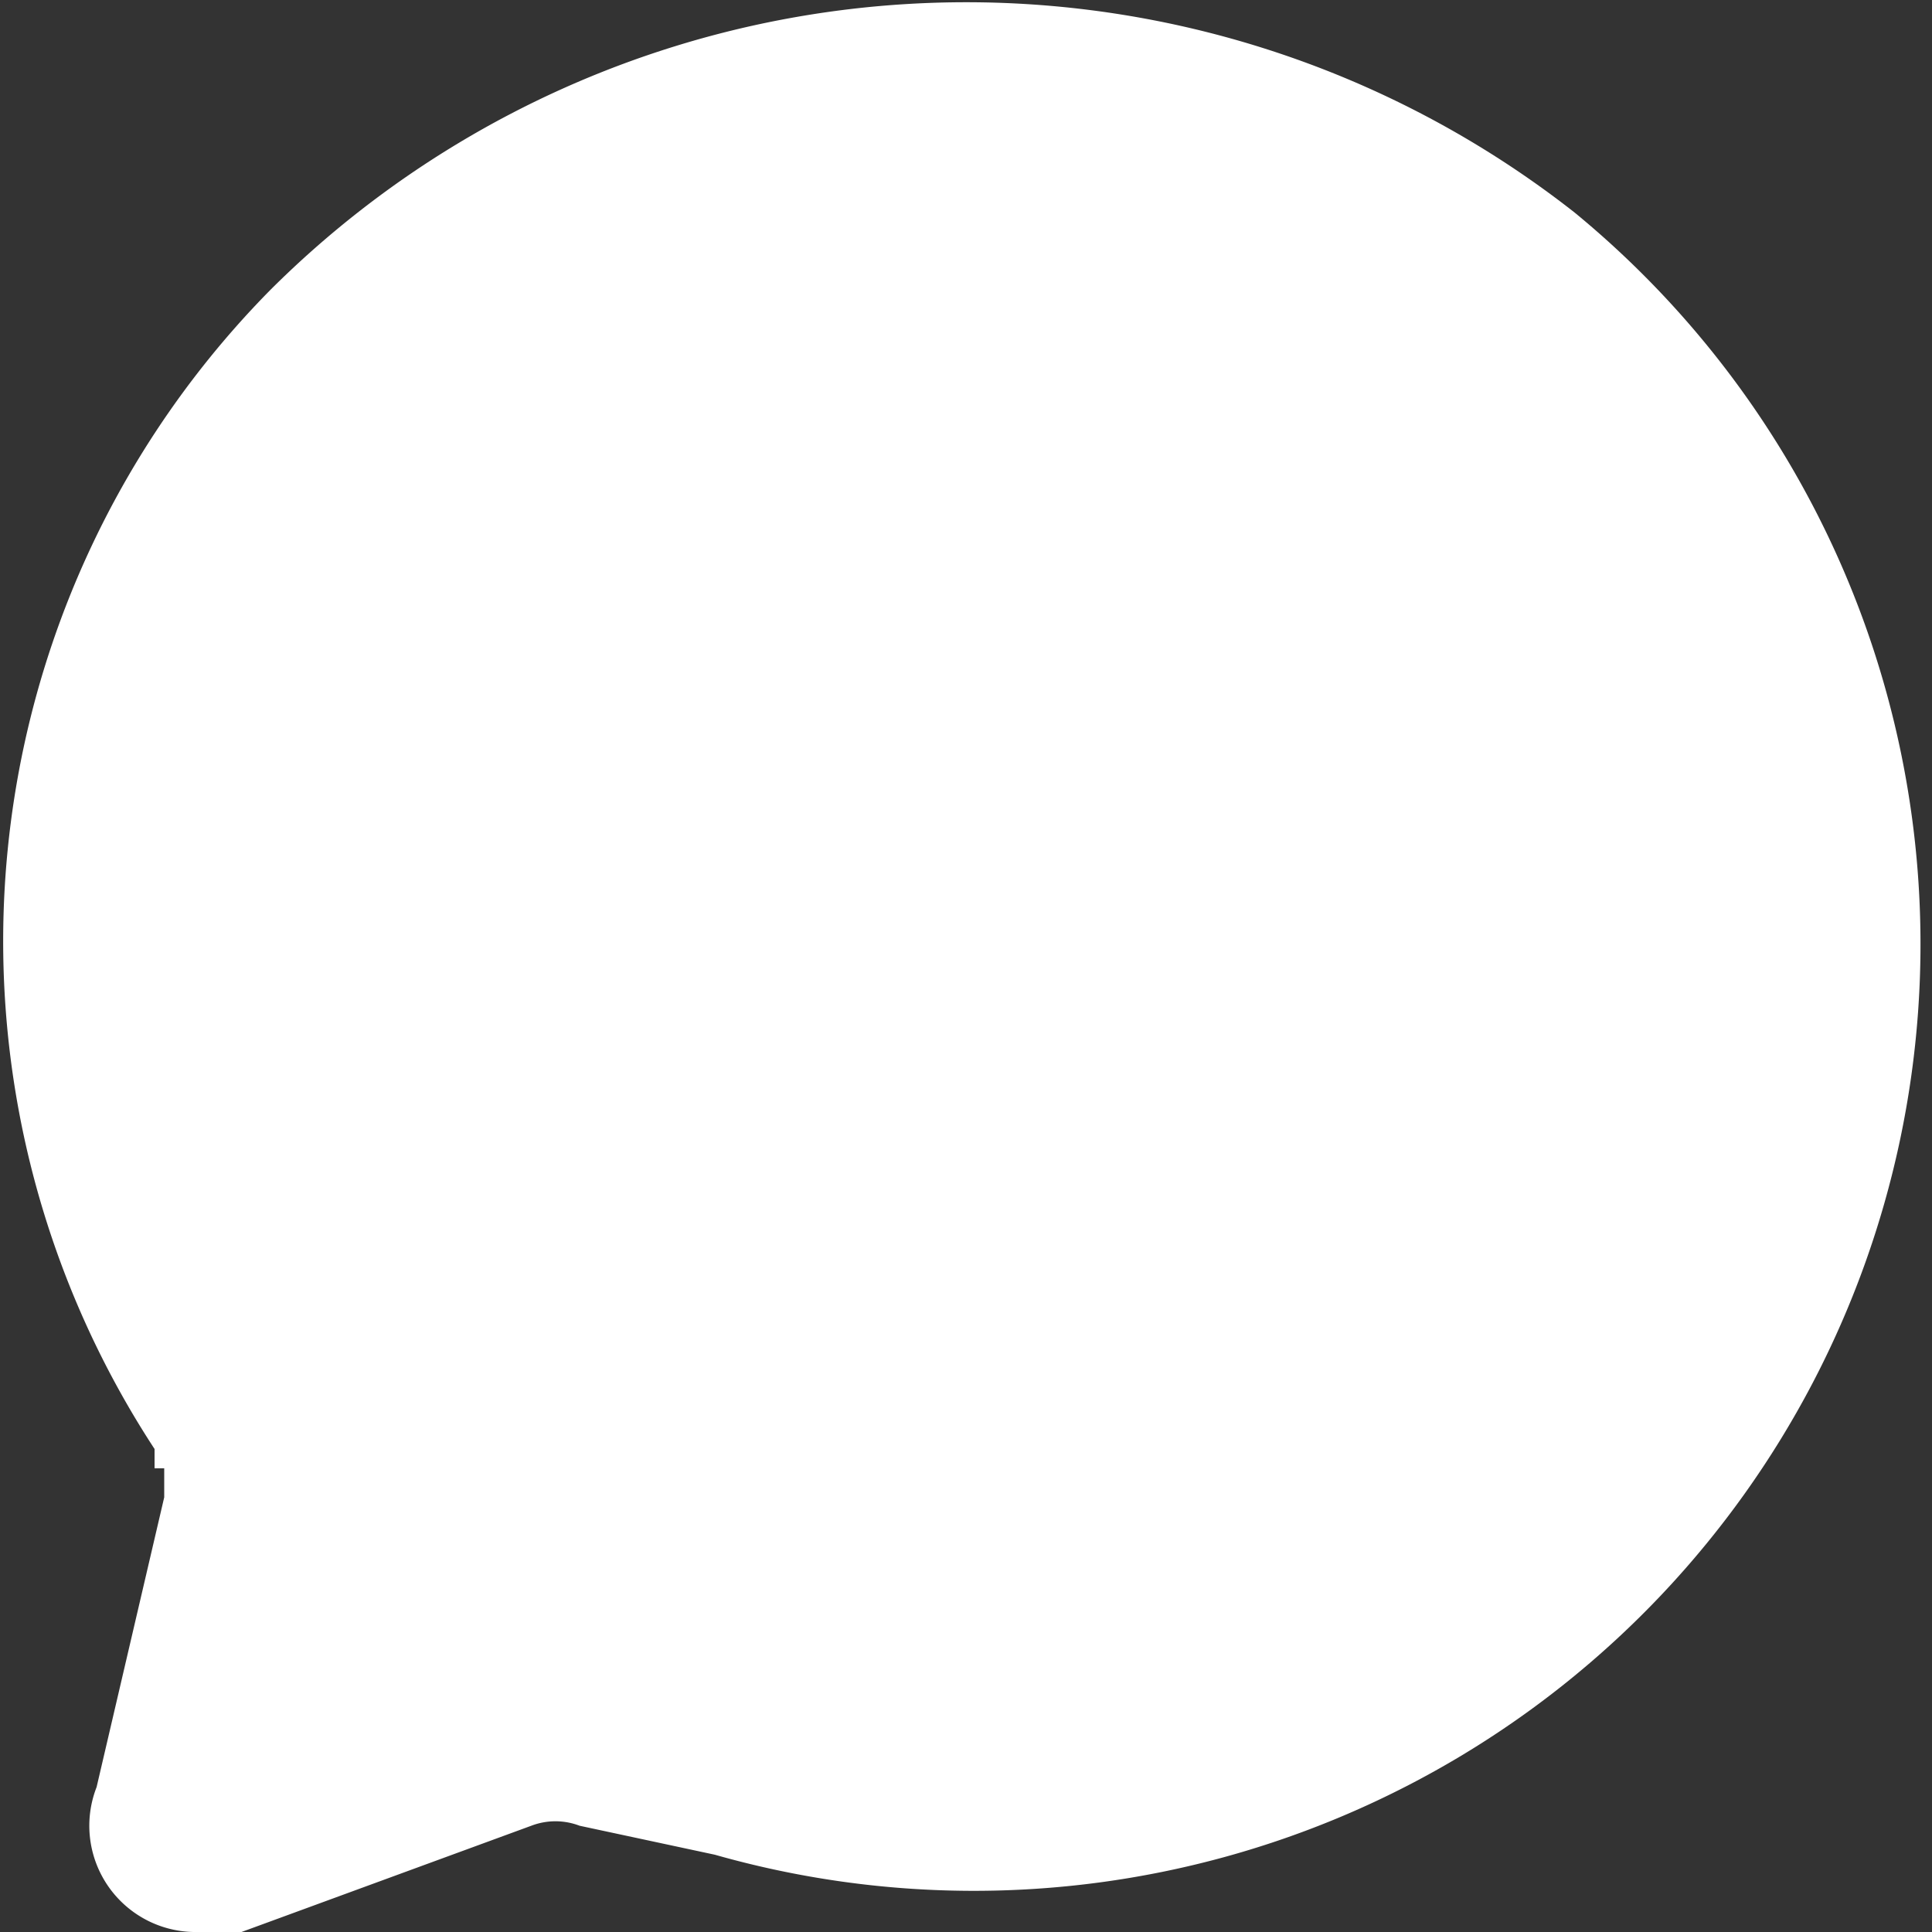 <svg xmlns="http://www.w3.org/2000/svg" fill="none" viewBox="0 0 20 20"><rect x="0" y="0" width="20" height="20" fill="#333333" stroke="none"/><path fill="#fff" d="M2 20a1.1 1.1 0 0 1-1-1.5l.7-3v-.3h-.1V15A9.6 9.6 0 0 1 2.8 3a10.2 10.2 0 0 1 13.5-.8 9.8 9.8 0 0 1-8.9 17L6 18.9a.7.7 0 0 0-.5 0l-3 1.1-.5.1Z"/></svg>